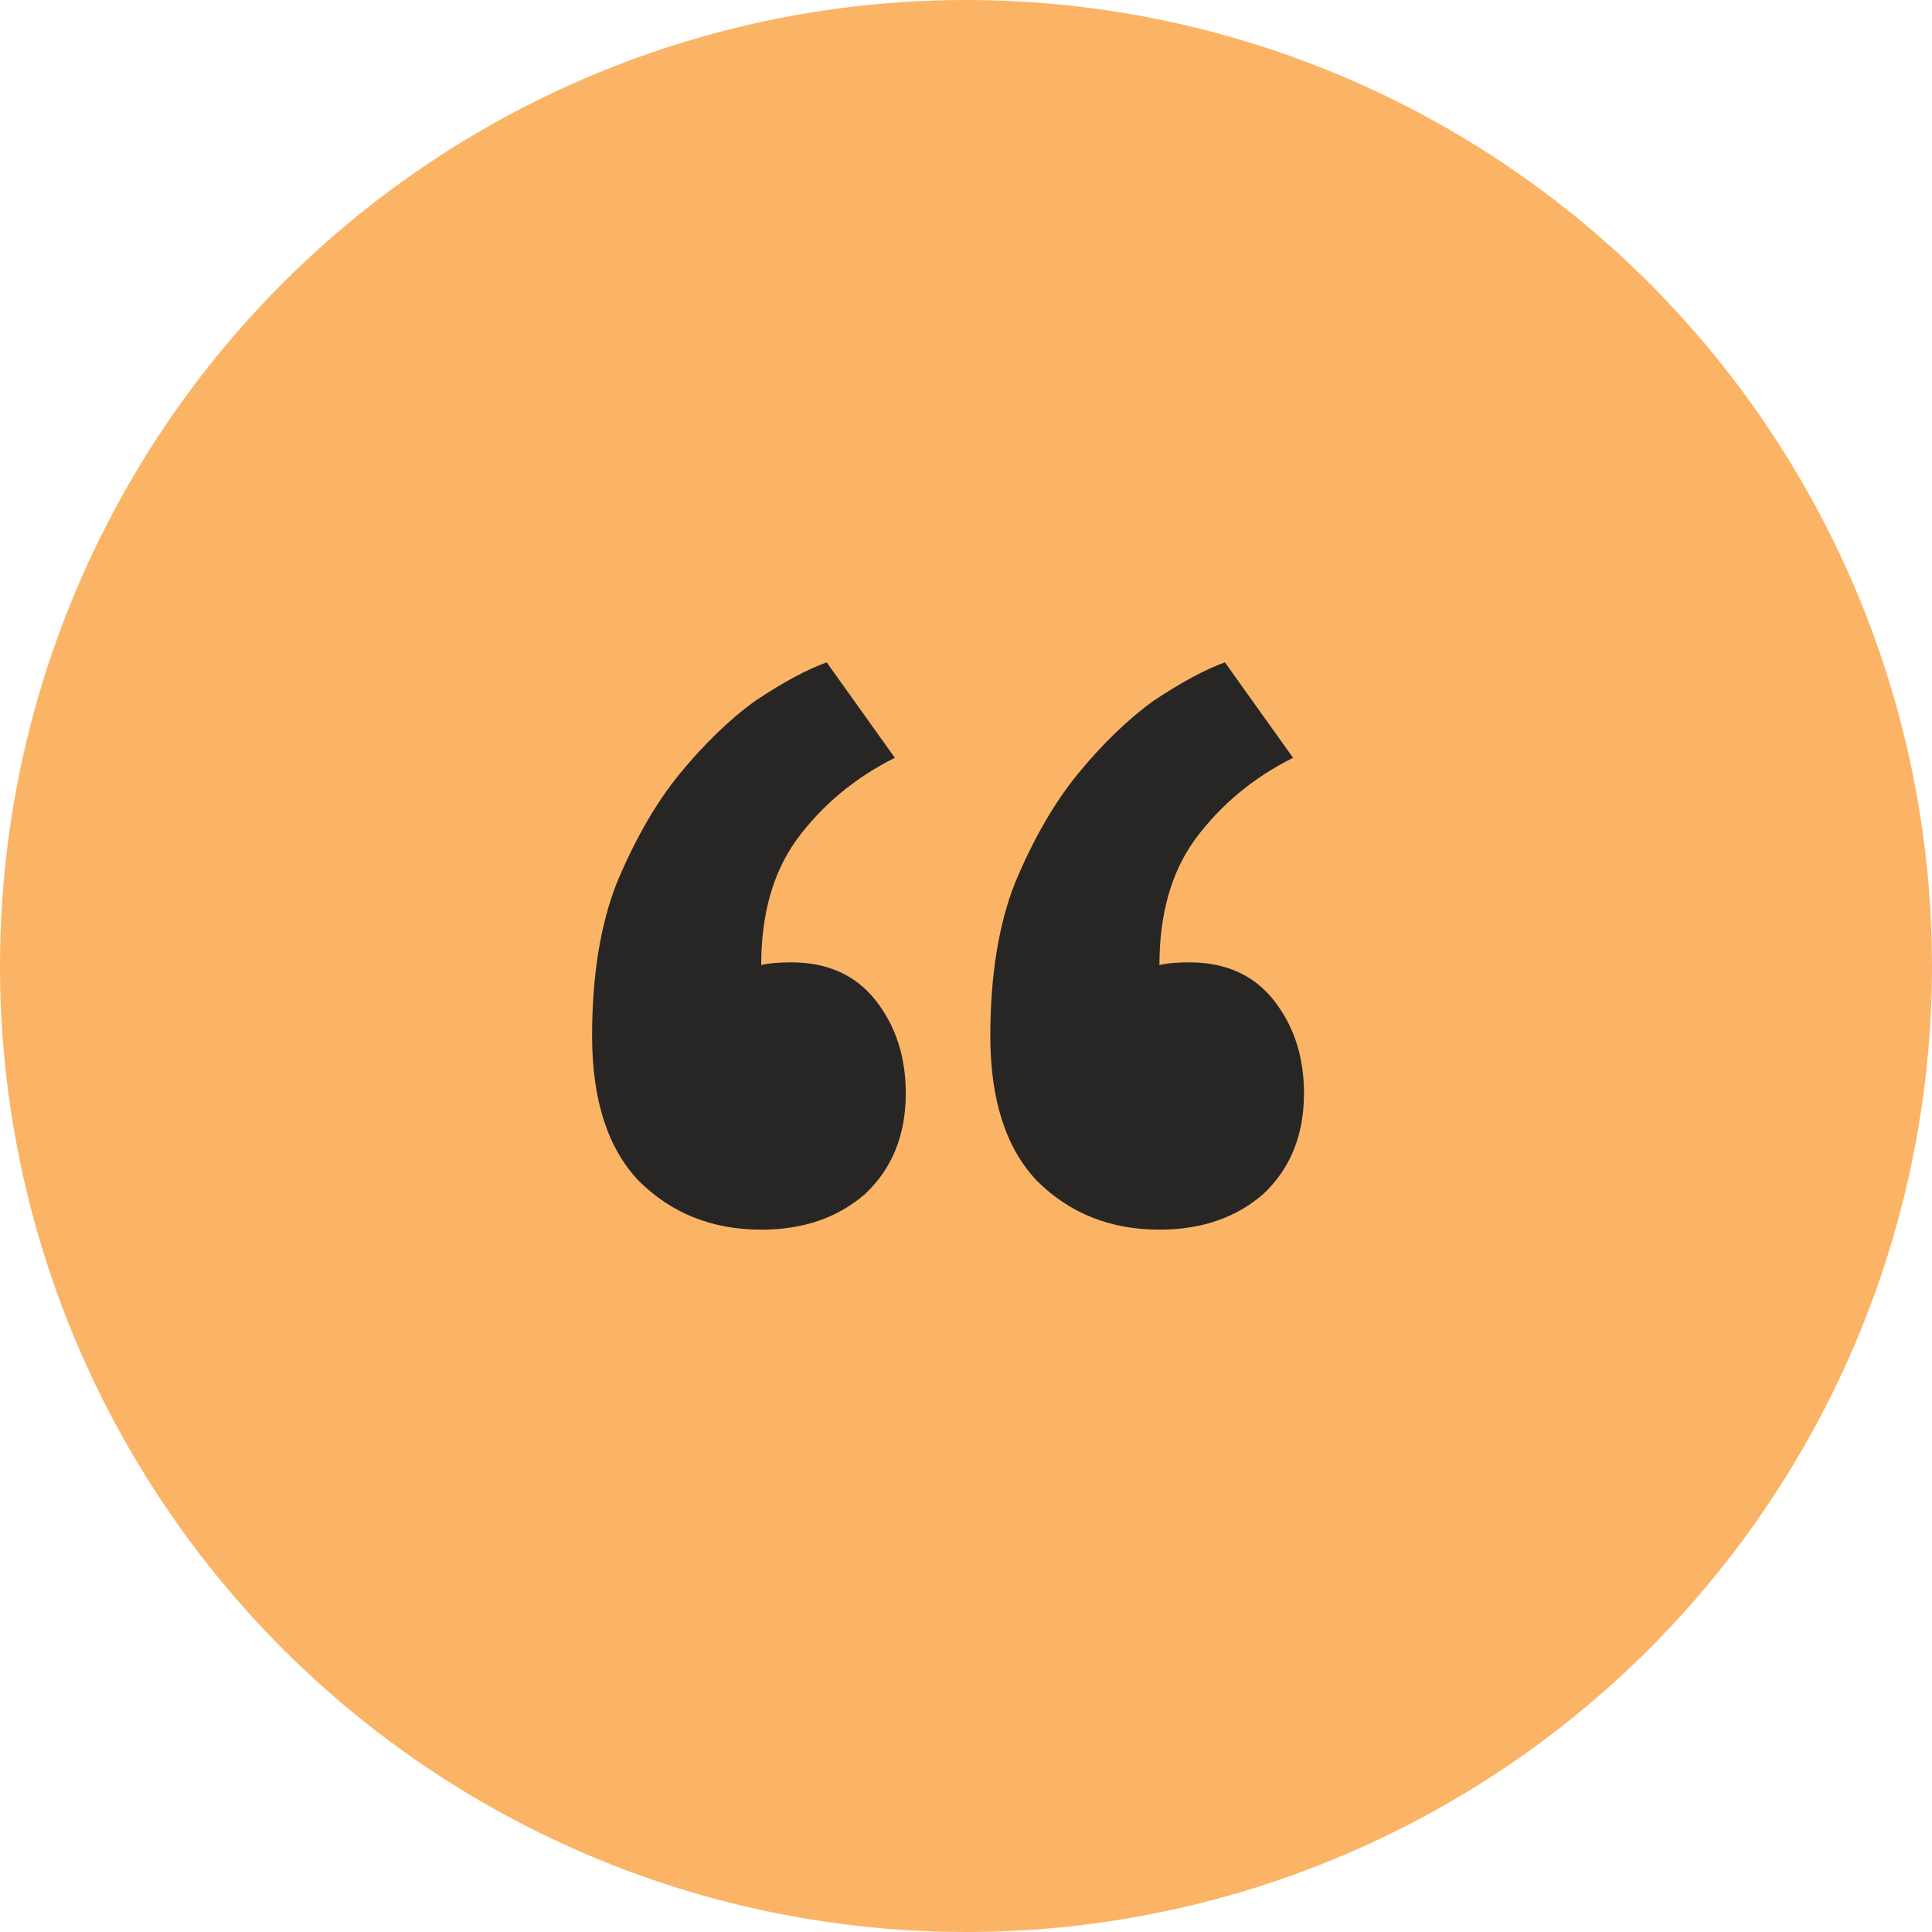 <svg width="68" height="68" viewBox="0 0 68 68" fill="none" xmlns="http://www.w3.org/2000/svg">
<circle cx="34" cy="34" r="34" fill="#FBB466"/>
<path d="M45.896 38.48C45.896 39.952 45.416 41.136 44.456 42.032C43.496 42.864 42.28 43.28 40.808 43.28C39.08 43.28 37.64 42.704 36.488 41.552C35.4 40.4 34.856 38.704 34.856 36.464C34.856 34.352 35.144 32.56 35.72 31.088C36.36 29.552 37.096 28.272 37.928 27.248C38.824 26.16 39.72 25.296 40.616 24.656C41.576 24.016 42.408 23.568 43.112 23.312L45.512 26.672C44.104 27.376 42.952 28.336 42.056 29.552C41.224 30.704 40.808 32.176 40.808 33.968C41.064 33.904 41.416 33.872 41.864 33.872C43.144 33.872 44.136 34.32 44.84 35.216C45.544 36.112 45.896 37.2 45.896 38.48ZM31.88 38.48C31.88 39.952 31.4 41.136 30.44 42.032C29.48 42.864 28.264 43.28 26.792 43.28C25.064 43.28 23.624 42.704 22.472 41.552C21.384 40.4 20.84 38.704 20.84 36.464C20.84 34.352 21.128 32.56 21.704 31.088C22.344 29.552 23.08 28.272 23.912 27.248C24.808 26.16 25.704 25.296 26.6 24.656C27.56 24.016 28.392 23.568 29.096 23.312L31.496 26.672C30.088 27.376 28.936 28.336 28.04 29.552C27.208 30.704 26.792 32.176 26.792 33.968C27.048 33.904 27.4 33.872 27.848 33.872C29.128 33.872 30.12 34.32 30.824 35.216C31.528 36.112 31.88 37.2 31.88 38.48Z" fill="#272624"/>
</svg>
